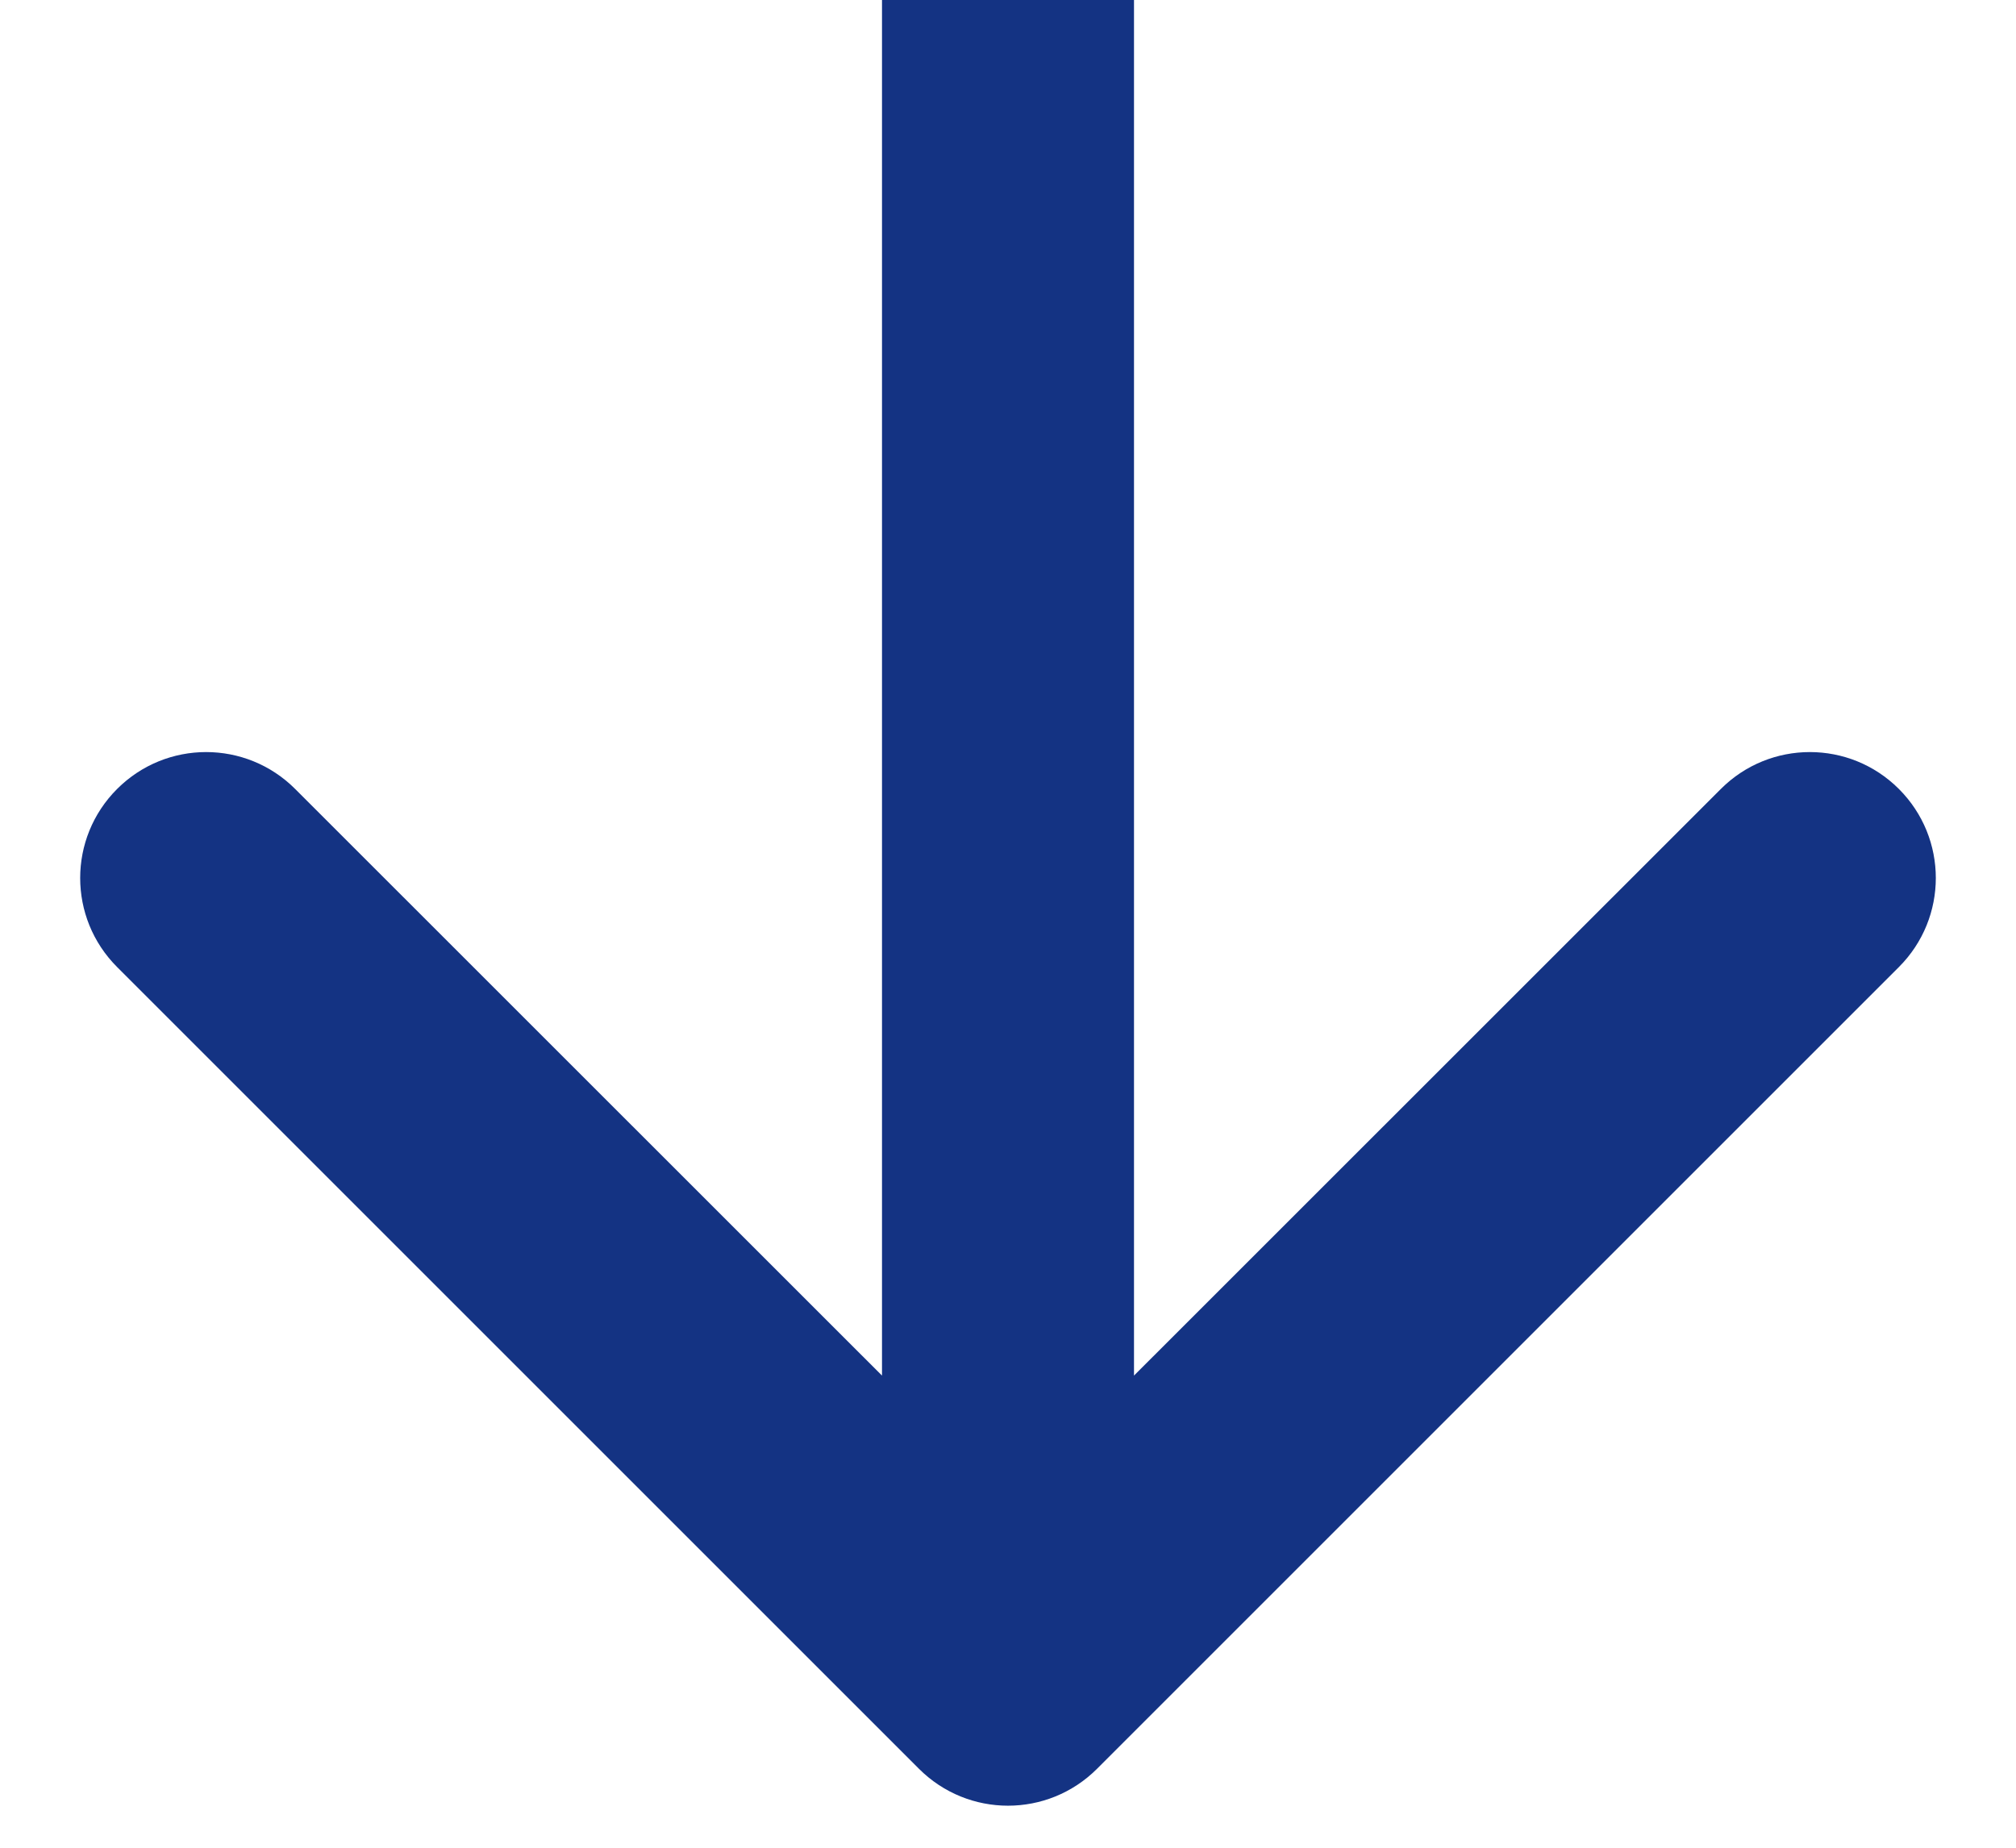 <svg width="12" height="11" viewBox="0 0 12 11" fill="none" xmlns="http://www.w3.org/2000/svg">
<path d="M5.47 10.53C5.763 10.823 6.237 10.823 6.53 10.53L11.303 5.757C11.596 5.464 11.596 4.99 11.303 4.697C11.01 4.404 10.536 4.404 10.243 4.697L6 8.939L1.757 4.697C1.464 4.404 0.99 4.404 0.697 4.697C0.404 4.99 0.404 5.464 0.697 5.757L5.47 10.53ZM5.25 3.27836e-08L5.25 10L6.75 10L6.75 -3.27836e-08L5.25 3.27836e-08Z" fill="#143383"/>
</svg>

